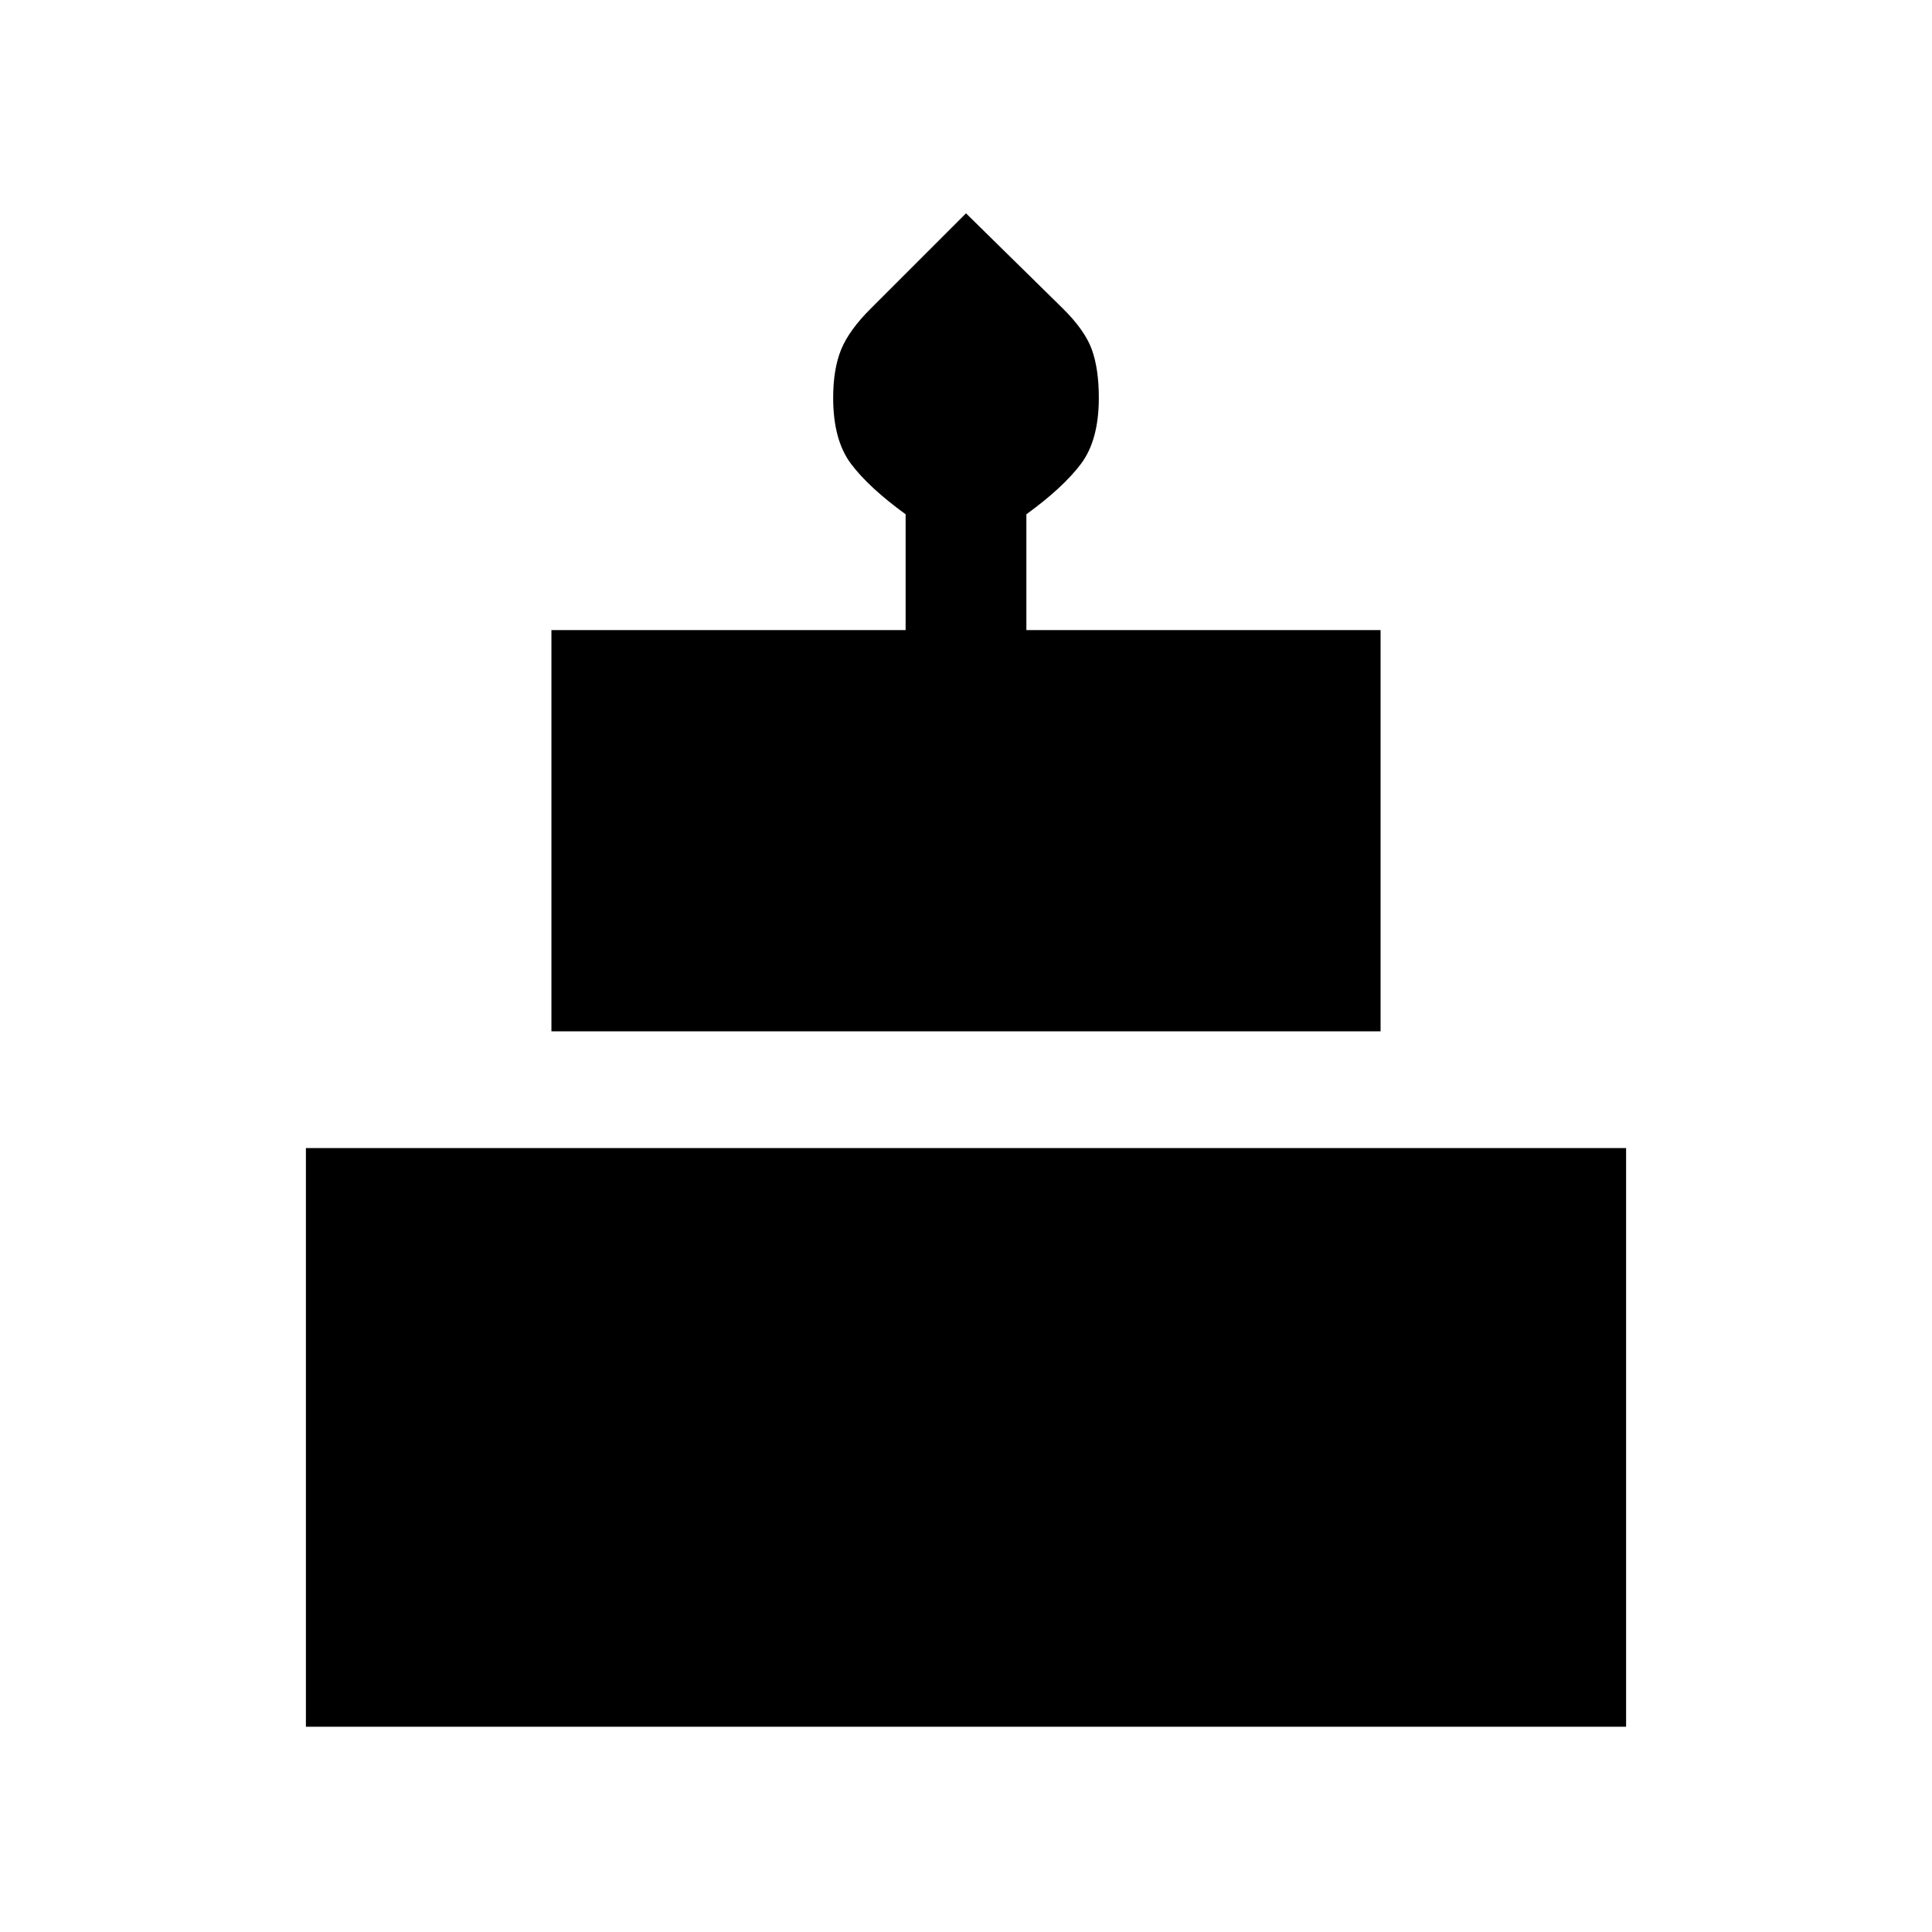 <svg xmlns="http://www.w3.org/2000/svg" height="20" viewBox="0 -960 960 960" width="20"><path d="M152-102v-287.54h656V-102H152Zm122-345.54v-199.38h176v-57.54q-18.23-13.23-27.12-25.04-8.88-11.81-8.88-32.84 0-14.28 3.96-23.97t14.83-20.48L480-854l47.95 47.12q11.13 10.96 14.59 20.61 3.46 9.65 3.46 23.93 0 21.03-8.88 32.84-8.89 11.81-27.12 25.04v57.54h176v199.38H274Z"/></svg>